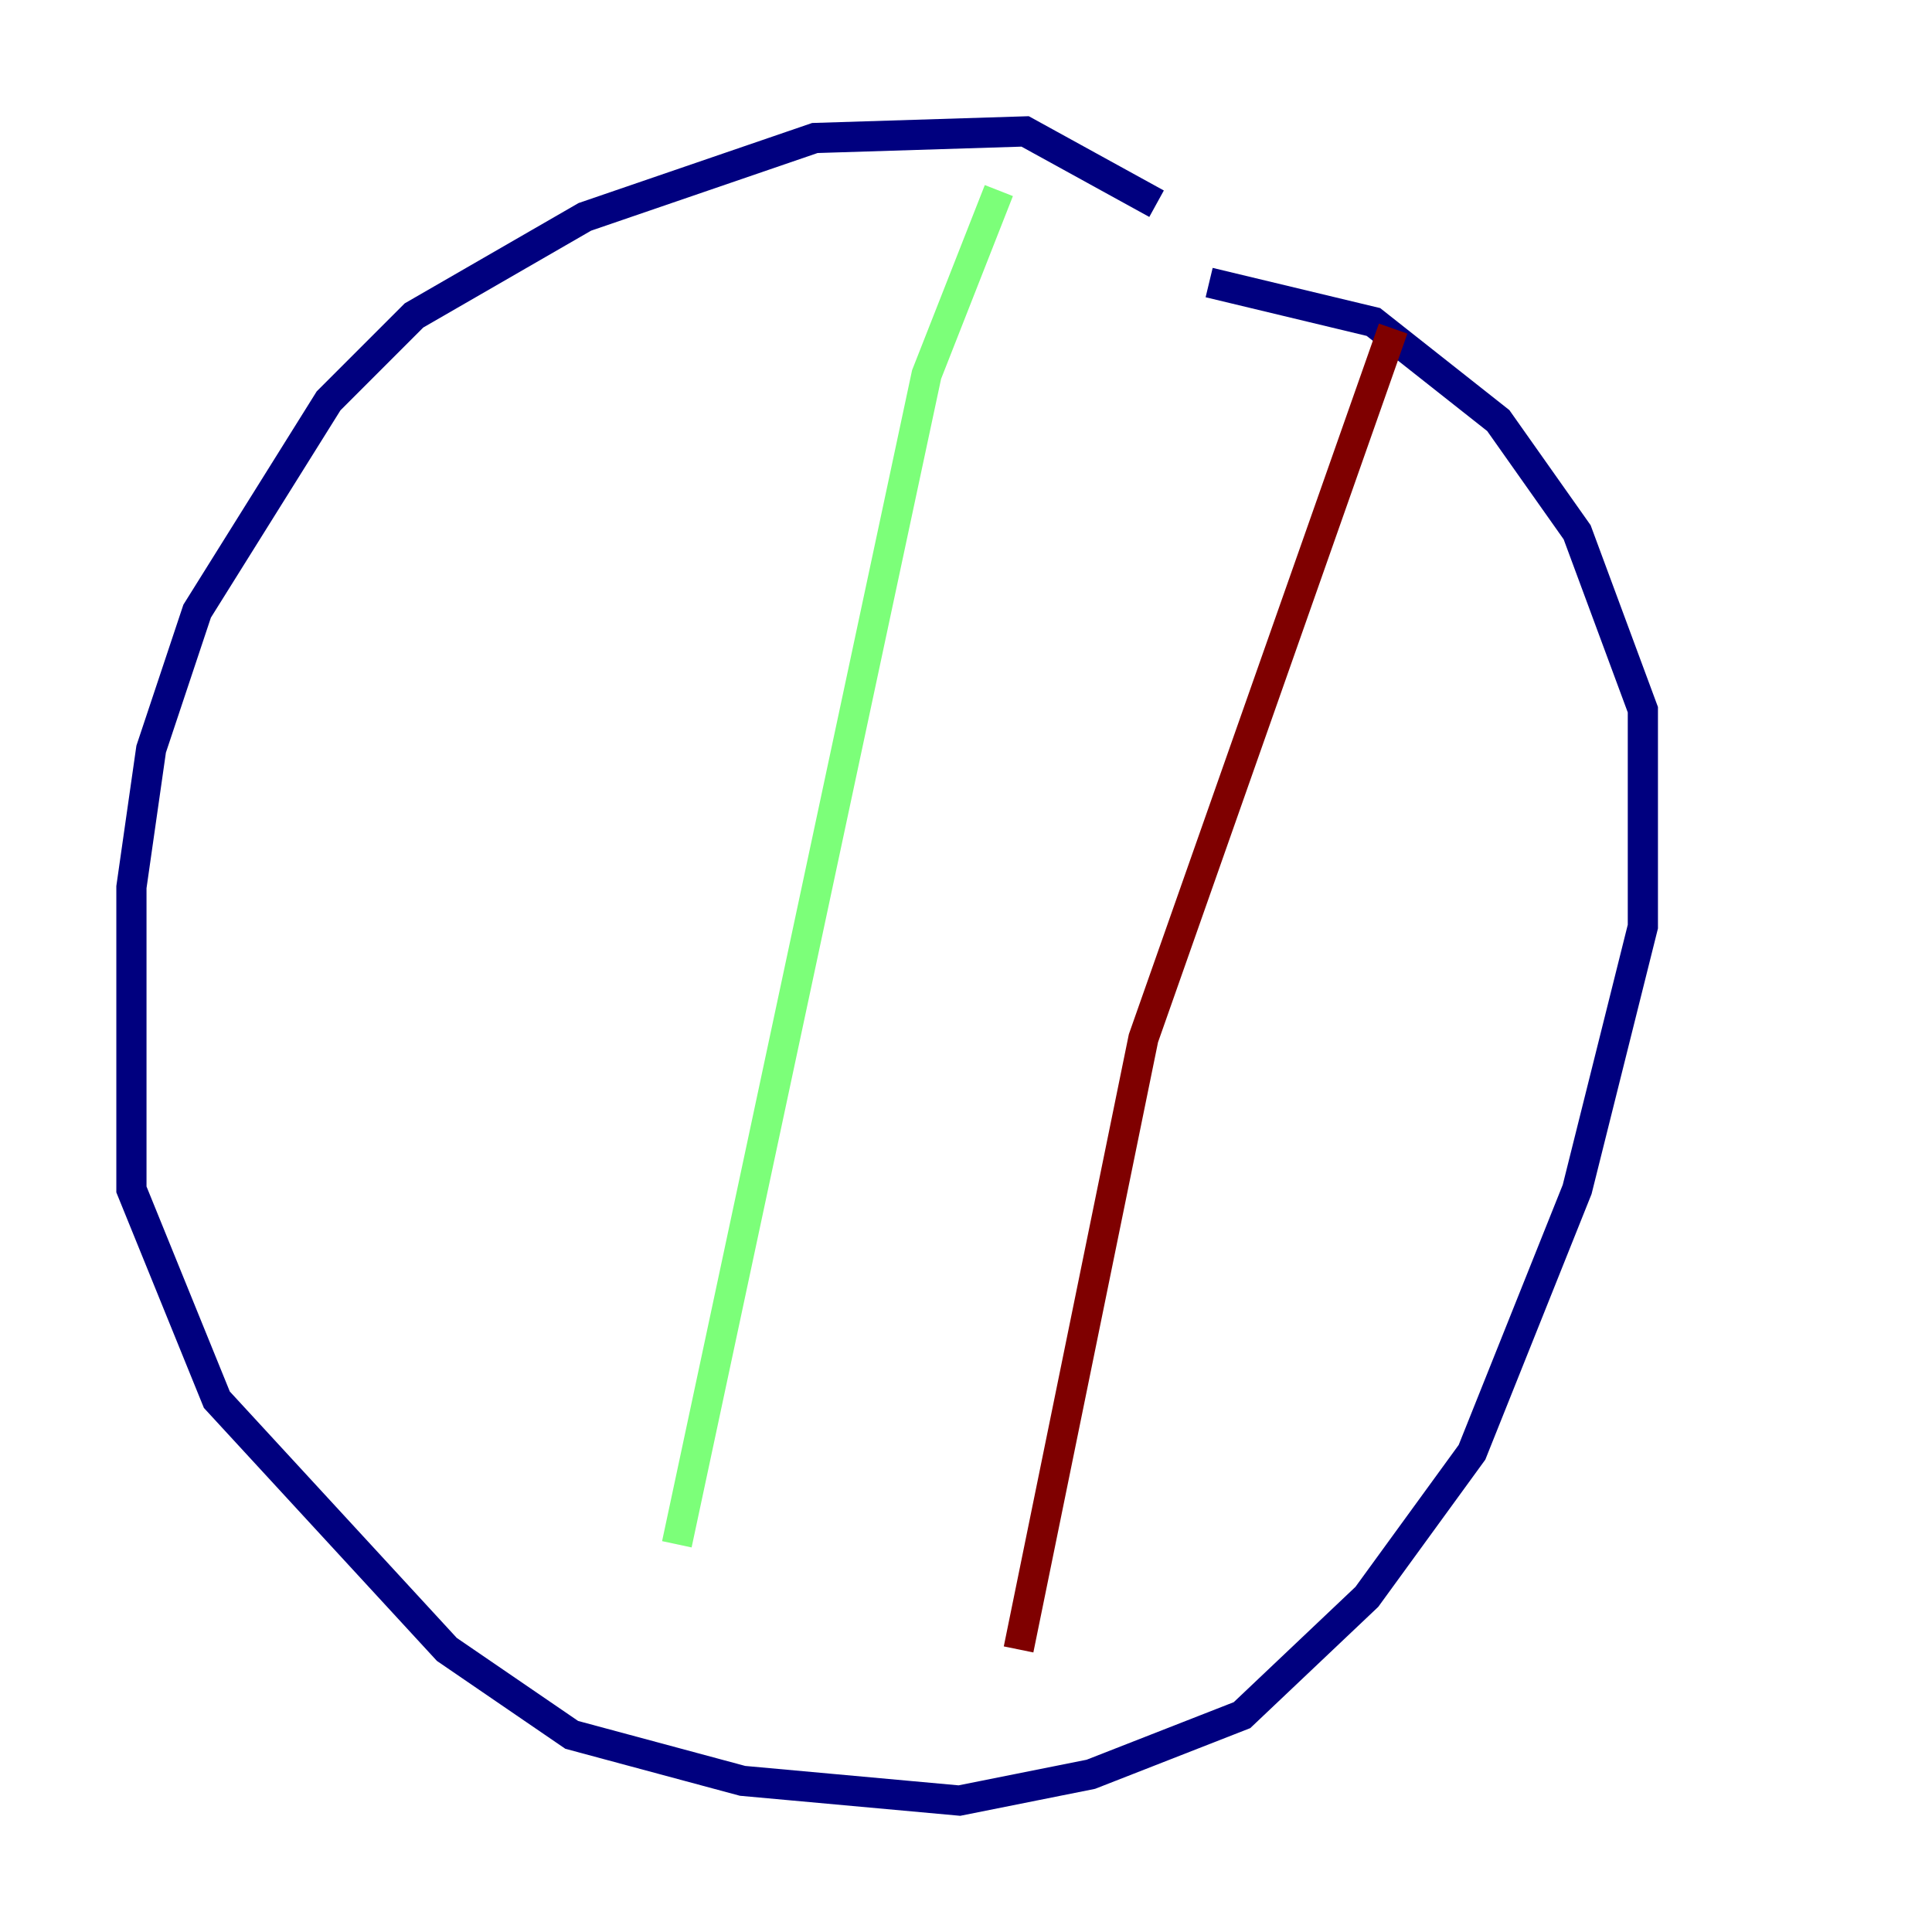 <?xml version="1.0" encoding="utf-8" ?>
<svg baseProfile="tiny" height="128" version="1.2" viewBox="0,0,128,128" width="128" xmlns="http://www.w3.org/2000/svg" xmlns:ev="http://www.w3.org/2001/xml-events" xmlns:xlink="http://www.w3.org/1999/xlink"><defs /><polyline fill="none" points="76.626,13.497 67.918,8.707 53.986,9.143 38.748,14.367 27.429,20.898 21.769,26.558 13.061,40.49 10.014,49.633 8.707,58.776 8.707,78.803 14.367,92.735 29.605,109.279 37.878,114.939 49.197,117.986 63.565,119.293 72.272,117.551 82.286,113.633 90.558,105.796 97.524,96.218 104.49,78.803 108.844,61.388 108.844,47.02 104.49,35.265 99.265,27.864 90.993,21.333 80.109,18.721" stroke="#00007f" stroke-width="2" /><polyline fill="none" points="66.177,12.626 61.388,24.816 44.843,102.313" stroke="#7cff79" stroke-width="2" /><polyline fill="none" points="92.299,21.769 75.755,68.789 67.483,109.279" stroke="#7f0000" stroke-width="2" /></svg>